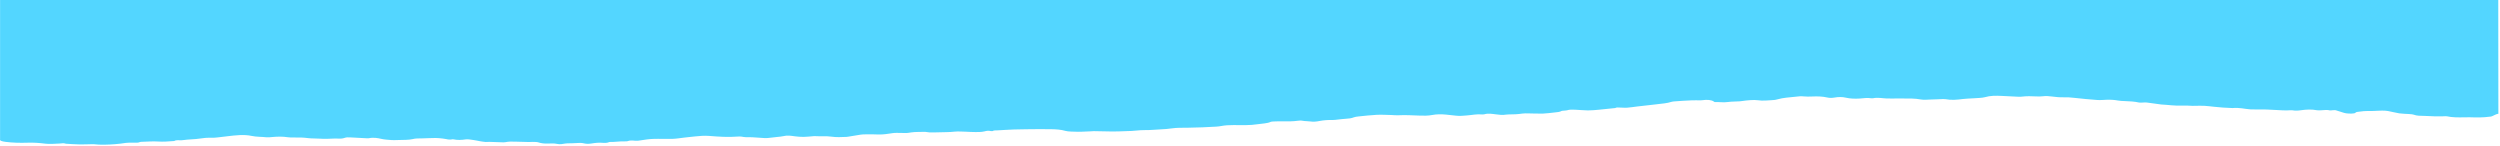 <svg width="1441" height="84" viewBox="0 0 1441 84" fill="none" xmlns="http://www.w3.org/2000/svg">
<path d="M1435.37 67.239C1436.86 67.152 1438.19 65.777 1440.06 65.585L1440 0H0.04L0.04 80.417C-0.23 81.007 0.876 81.472 3.247 81.776C7.327 82.284 11.512 82.402 15.916 82.252C19.383 82.136 22.708 82.368 26.089 82.809C28.46 83.119 31.633 82.864 34.402 82.73C35.577 82.675 36.638 82.367 37.688 82.771C37.799 82.813 38.001 82.848 38.166 82.859C40.719 82.993 43.254 83.19 45.823 83.238C48.191 83.276 50.576 83.158 52.962 83.109C53.255 83.106 53.603 83.066 53.861 83.1C58.014 83.608 62.178 83.404 66.433 83.095C68.566 82.94 70.471 82.663 72.438 82.378L72.574 82.358C73.875 82.165 75.527 82.229 77.032 82.226C78.335 82.225 79.695 82.384 80.644 81.873C80.826 81.766 81.505 81.734 81.964 81.724C84.992 81.643 88.164 81.376 91.029 81.569C94.169 81.778 96.92 81.533 99.799 81.325C100.019 81.31 100.423 81.318 100.478 81.274C101.462 80.596 103.117 80.888 104.621 80.848C105.704 80.819 106.747 80.555 107.848 80.494C111.37 80.309 114.762 80.027 118.079 79.517C119.564 79.304 121.474 79.464 123.162 79.397C124.262 79.355 125.344 79.214 126.425 79.091C127.929 78.921 129.432 78.739 130.917 78.557L131.073 78.538C135.737 77.976 140.626 77.386 145.046 78.344C147.806 78.94 150.814 78.804 153.607 79.128C154.563 79.242 155.882 79.074 157.001 78.976C160.063 78.703 162.981 78.642 165.922 79.107C166.951 79.27 168.31 79.281 169.502 79.25C172.328 79.184 174.972 79.262 177.655 79.618C179.585 79.876 181.97 79.753 184.063 79.911C187.168 80.145 190.212 79.959 193.276 79.835C193.698 79.818 194.139 79.845 194.543 79.871C196.067 79.967 197.48 79.909 198.595 79.49C199.601 79.115 200.702 79.116 202.079 79.207C205.238 79.415 208.433 79.55 211.61 79.709C211.903 79.725 212.289 79.739 212.509 79.694C215.219 79.097 217.812 79.577 219.652 80.016C221.602 80.485 223.676 80.55 225.734 80.739C226.726 80.828 227.881 80.742 228.964 80.725C230.652 80.695 232.341 80.696 234.01 80.605L234.082 80.601C235.351 80.533 236.834 80.454 237.75 80.196C239.488 79.702 241.361 79.806 243.251 79.762C245.875 79.698 248.48 79.554 251.104 79.539C252.444 79.532 253.786 79.716 255.108 79.845C255.825 79.918 256.578 80.015 257.186 80.163C258.345 80.436 259.466 80.604 260.821 80.275C260.931 80.249 261.206 80.271 261.335 80.3C263.689 80.808 265.891 80.73 268.53 80.326C269.684 80.153 271.67 80.547 273.177 80.748C274.409 80.915 275.495 81.2 276.69 81.398C277.719 81.573 278.804 81.742 279.924 81.835C280.549 81.885 281.337 81.753 282.016 81.771C284.77 81.847 287.505 81.962 290.241 82.045C290.571 82.054 290.975 82.013 291.268 81.954C293.063 81.577 294.934 81.564 296.936 81.649C299.543 81.758 302.168 81.805 304.775 81.859C305.491 81.876 306.224 81.764 306.94 81.787C308.041 81.826 309.454 81.799 310.136 82.014C311.83 82.547 313.595 82.857 315.979 82.734C317.759 82.647 319.502 82.599 321.139 82.953C322.739 83.301 324.241 83.032 325.725 82.745C326.128 82.667 326.623 82.625 327.082 82.614C328.788 82.559 330.587 82.621 332.219 82.462C333.851 82.303 335.209 82.308 336.534 82.622C337.877 82.942 339.199 82.978 340.793 82.727C343.01 82.376 345.246 82.081 347.8 82.352C348.572 82.437 350.112 82.31 350.514 82.108C351.39 81.666 352.402 81.847 353.447 81.806C354.842 81.748 356.217 81.598 357.629 81.522C358.454 81.476 359.317 81.504 360.161 81.483C360.675 81.472 361.428 81.495 361.665 81.394C363 80.836 364.616 80.974 366.196 81.125C367.298 81.231 368.031 81.093 369.039 80.935C371.402 80.558 373.913 80.161 376.445 80.067C380.151 79.936 383.934 80.151 387.64 80.039C389.915 79.972 392.113 79.567 394.35 79.315C395.083 79.227 395.816 79.157 396.55 79.076C397.87 78.932 399.19 78.783 400.51 78.646C403.26 78.364 405.973 78.113 408.894 78.349C414.239 78.783 419.621 79.167 425.232 78.72C425.966 78.663 426.975 78.64 427.509 78.765C429.036 79.114 430.687 79.116 432.412 79.086C432.889 79.081 433.385 79.1 433.863 79.133C436.213 79.288 438.546 79.462 440.915 79.598C441.539 79.635 442.255 79.579 442.878 79.516C444.583 79.344 446.27 79.148 447.938 78.951C449.129 78.809 450.487 78.733 451.439 78.489C453.928 77.845 455.988 78.287 458.249 78.573C459.811 78.768 461.556 78.923 463.207 78.9C465.171 78.874 467.114 78.631 469.058 78.481C469.241 78.467 469.443 78.453 469.608 78.463C472.786 78.684 476.14 78.316 479.32 78.778C481.986 79.165 484.976 79.054 487.838 78.913C488.7 78.868 489.505 78.674 490.33 78.548L490.505 78.522C492.353 78.245 494.216 77.966 495.992 77.624C496.779 77.474 497.844 77.469 498.798 77.447C500.119 77.415 501.459 77.407 502.78 77.425C504.029 77.437 505.259 77.504 506.489 77.523C509.274 77.559 511.733 77.172 514.196 76.784L514.501 76.736C515.216 76.623 516.115 76.589 516.922 76.593C518.813 76.605 520.686 76.703 522.558 76.678C523.42 76.669 524.262 76.419 525.142 76.33C526.389 76.206 527.745 76.012 528.957 76.062C530.848 76.141 532.79 75.788 534.739 76.182C535.824 76.406 537.53 76.326 538.962 76.312C541.182 76.289 543.402 76.155 545.622 76.157C547.274 76.159 548.741 76.02 550.336 75.868C552.335 75.674 554.631 75.873 556.797 75.919C557.697 75.934 558.56 76.025 559.46 76.046C561.075 76.085 562.709 76.149 564.324 76.102C565.407 76.072 566.617 75.948 567.459 75.729C568.648 75.42 569.619 75.188 571.017 75.538C571.293 75.609 572.174 75.588 572.229 75.544C572.738 75.081 573.877 75.2 574.867 75.146C578.078 74.983 581.25 74.722 584.461 74.634C589.213 74.504 593.985 74.474 598.738 74.432C601.105 74.413 603.473 74.439 605.841 74.47C608.888 74.519 611.588 74.702 614.128 75.449C615.73 75.921 618.831 75.846 621.291 75.951C622.448 76.001 623.658 75.902 624.851 75.859C626.117 75.815 627.383 75.765 628.63 75.702C629.235 75.671 629.84 75.579 630.427 75.591C634.062 75.653 637.679 75.783 641.313 75.795C643.974 75.805 646.653 75.66 649.331 75.583C649.405 75.582 649.46 75.569 649.515 75.569C653.149 75.606 656.593 74.933 660.044 74.985C663.274 75.032 666.17 74.668 669.216 74.551C671.289 74.468 673.416 74.285 675.34 74.005C678.364 73.566 681.411 73.653 684.495 73.621C687.339 73.592 690.201 73.501 693.045 73.391C695.705 73.29 698.346 73.151 700.988 72.994C701.997 72.928 703.023 72.813 703.902 72.643C706.119 72.218 708.338 72.09 710.908 72.101C715.606 72.121 720.49 72.325 724.98 71.592C727.471 71.183 730.518 71.189 732.399 70.248C732.983 69.958 735.186 70.022 736.672 69.939C737.131 69.909 737.608 69.935 738.085 69.936C740.104 69.934 742.105 69.963 744.105 69.918C745.316 69.887 746.6 69.806 747.718 69.64C748.946 69.46 749.826 69.402 751.095 69.649C752.253 69.878 753.923 69.799 755.173 69.996C757.177 70.316 758.954 70.05 760.529 69.75C763.039 69.266 765.588 69.104 768.379 69.156C769.296 69.171 770.249 68.995 771.184 68.905C772.687 68.753 774.154 68.553 775.676 68.463C777.492 68.352 779.032 68.194 780.256 67.655C780.877 67.383 782.087 67.216 783.114 67.113C786.579 66.762 790.025 66.356 793.547 66.183C796.299 66.05 799.164 66.231 801.973 66.295C803.221 66.326 804.489 66.51 805.682 66.449C809.919 66.232 813.977 66.457 818.145 66.624C820.495 66.717 823.12 66.759 825.575 66.276C828.029 65.793 830.819 65.802 833.519 66.058C835.467 66.249 837.414 66.445 839.307 66.679C841.457 66.942 843.437 66.693 845.528 66.541C848.462 66.338 851.189 65.636 854.386 65.974C854.68 66.008 855.194 65.978 855.432 65.908C857.829 65.178 859.944 65.652 862.314 65.912C864.06 66.11 866.009 66.455 868.061 66.063C868.463 65.985 869.014 65.961 869.491 65.962C872.262 65.971 874.923 65.863 877.525 65.453C878.551 65.288 879.928 65.354 881.139 65.366C883.911 65.394 886.684 65.551 889.436 65.467C891.638 65.401 893.763 65.045 895.945 64.837L895.976 64.835C897.597 64.683 899.178 64.535 900.084 63.96C900.248 63.847 901.019 63.827 901.532 63.772C902.1 63.705 902.853 63.709 903.218 63.582C904.645 63.072 906.445 63.19 908.06 63.242C910.484 63.322 912.836 63.632 915.259 63.644C917.351 63.653 919.515 63.433 921.587 63.245C924.465 62.987 927.288 62.661 930.149 62.366C930.442 62.338 930.901 62.346 930.992 62.289C931.739 61.781 932.971 61.997 934.036 62.011C935.321 62.028 936.662 62.169 937.854 62.077C939.908 61.913 941.85 61.603 943.848 61.36C945.04 61.218 946.25 61.088 947.46 60.952C949.476 60.721 951.493 60.496 953.509 60.265C955.452 60.041 957.414 59.823 959.339 59.581C960.053 59.487 960.768 59.374 961.427 59.231C962.581 58.985 963.586 58.566 964.815 58.467C968.226 58.185 971.711 57.994 975.178 57.835C976.792 57.757 978.463 57.839 980.115 57.84C980.409 57.843 980.739 57.822 980.995 57.782C984.037 57.299 986.61 57.594 987.904 58.571C988.034 58.681 988.329 58.857 988.476 58.849C990.971 58.7 993.343 59.201 996.019 58.797C998.053 58.491 1000.53 58.565 1002.79 58.4C1004.03 58.313 1005.19 58.047 1006.43 57.935L1006.65 57.916C1008.14 57.776 1009.68 57.631 1011.19 57.639C1012.58 57.65 1013.92 57.896 1015.34 57.98C1016.09 58.025 1016.92 57.986 1017.72 57.948L1017.85 57.942C1018.97 57.894 1020.09 57.771 1021.21 57.741C1022.67 57.701 1023.76 57.529 1024.91 57.171C1026.19 56.768 1027.97 56.497 1029.65 56.288C1032.08 55.988 1034.58 55.762 1037.07 55.537L1037.68 55.482C1038.21 55.433 1038.89 55.5 1039.46 55.556L1039.46 55.556C1041.17 55.712 1042.79 55.708 1044.62 55.621C1047.58 55.473 1050.66 55.59 1053.25 56.2C1054.58 56.508 1055.88 56.489 1057.37 56.239C1059.66 55.85 1061.71 55.767 1064.14 56.336C1066.27 56.84 1069.16 56.99 1072 56.794C1074.16 56.648 1076.29 56.243 1078.55 56.64C1078.84 56.693 1079.36 56.687 1079.63 56.629C1082.43 56.05 1084.9 56.674 1087.53 56.764C1088.43 56.792 1089.34 56.777 1090.26 56.78C1094.17 56.783 1098.12 56.73 1102.01 56.808C1103.75 56.84 1105.57 57.044 1107.1 57.325C1109.08 57.694 1110.99 57.378 1112.91 57.358C1115.28 57.334 1117.63 57.173 1120 57.094C1120.46 57.077 1121.01 57.089 1121.39 57.166C1124.76 57.824 1128.02 57.506 1131.43 57.063C1133.37 56.808 1135.59 56.81 1137.65 56.653C1139.87 56.482 1142.58 56.46 1144.14 56.005C1147.21 55.096 1150.39 55.112 1153.86 55.287C1156.92 55.441 1159.97 55.602 1163.04 55.743C1163.74 55.78 1164.56 55.808 1165.2 55.721C1168.08 55.339 1170.95 55.44 1173.85 55.577C1175.02 55.627 1176.34 55.632 1177.43 55.491C1179.35 55.242 1180.93 55.412 1182.69 55.623L1183.09 55.669C1185.06 55.902 1187.18 56.154 1189.16 56.082C1191.51 55.996 1193.36 56.144 1195.49 56.388C1199.89 56.894 1204.41 57.305 1208.94 57.642C1210.6 57.761 1212.48 57.562 1214.26 57.501C1216.65 57.414 1218.82 57.572 1220.91 57.958C1221.96 58.152 1223.28 58.212 1224.51 58.255C1227.49 58.355 1230.37 58.505 1232.87 59.085C1233.2 59.159 1233.72 59.152 1234.17 59.146L1234.34 59.144C1235.35 59.128 1236.47 58.98 1237.33 59.083C1240.07 59.401 1242.72 59.807 1245.4 60.181C1245.51 60.199 1245.62 60.222 1245.73 60.227C1249.84 60.42 1253.67 61.092 1258.07 60.855C1259.94 60.756 1261.91 60.958 1263.83 61.013C1264.31 61.026 1264.79 60.99 1265.27 60.986C1267.05 60.98 1268.86 60.899 1270.59 60.993C1272.48 61.091 1274.28 61.345 1276.12 61.536C1279.57 61.884 1283.03 62.201 1286.66 62.275C1286.73 62.275 1286.79 62.293 1286.84 62.286C1290.73 61.894 1293.68 62.797 1297.11 63.034C1297.3 63.045 1297.46 63.068 1297.64 63.066C1300.54 63.079 1303.44 63.068 1306.34 63.119C1307.98 63.145 1309.56 63.29 1311.17 63.36C1314.2 63.484 1317.18 63.806 1320.32 63.545C1320.65 63.517 1321.09 63.524 1321.38 63.577C1323.04 63.882 1324.5 63.799 1326.3 63.539C1329.3 63.1 1332.46 62.938 1335.53 63.55C1336.17 63.675 1337.24 63.61 1338.09 63.558L1338.17 63.553C1339.82 63.456 1341.46 63.198 1343.02 63.652C1343.26 63.718 1344.05 63.561 1344.58 63.537C1345.17 63.513 1345.95 63.437 1346.29 63.532C1347.96 64.016 1349.53 64.544 1351.13 65.06C1352.36 65.461 1355.28 65.617 1356.78 65.342C1357.13 65.276 1357.64 65.154 1357.66 65.048C1357.82 64.428 1359.44 64.474 1360.54 64.289C1362.94 63.887 1365.49 64.022 1367.98 63.959C1369.69 63.917 1371.38 63.758 1373.07 63.753C1374.26 63.746 1375.56 63.832 1376.59 64.019C1378.78 64.418 1380.73 64.998 1382.99 65.339C1384.7 65.6 1386.78 65.591 1388.67 65.739L1388.96 65.761C1389.8 65.826 1390.78 65.9 1391.24 66.09C1392.97 66.795 1395.3 66.772 1397.71 66.815C1399.78 66.849 1401.84 67.02 1403.93 67.073C1405.42 67.107 1406.92 67.048 1408.43 67.033C1409.05 67.026 1409.88 66.919 1410.3 67.014C1413.39 67.718 1416.86 67.707 1420.42 67.627L1420.9 67.617C1421.88 67.594 1422.87 67.572 1423.83 67.605C1427.62 67.733 1431.36 67.787 1435.01 67.261C1435.12 67.242 1435.25 67.247 1435.37 67.239Z" fill="#53D6FF"/>
</svg>
